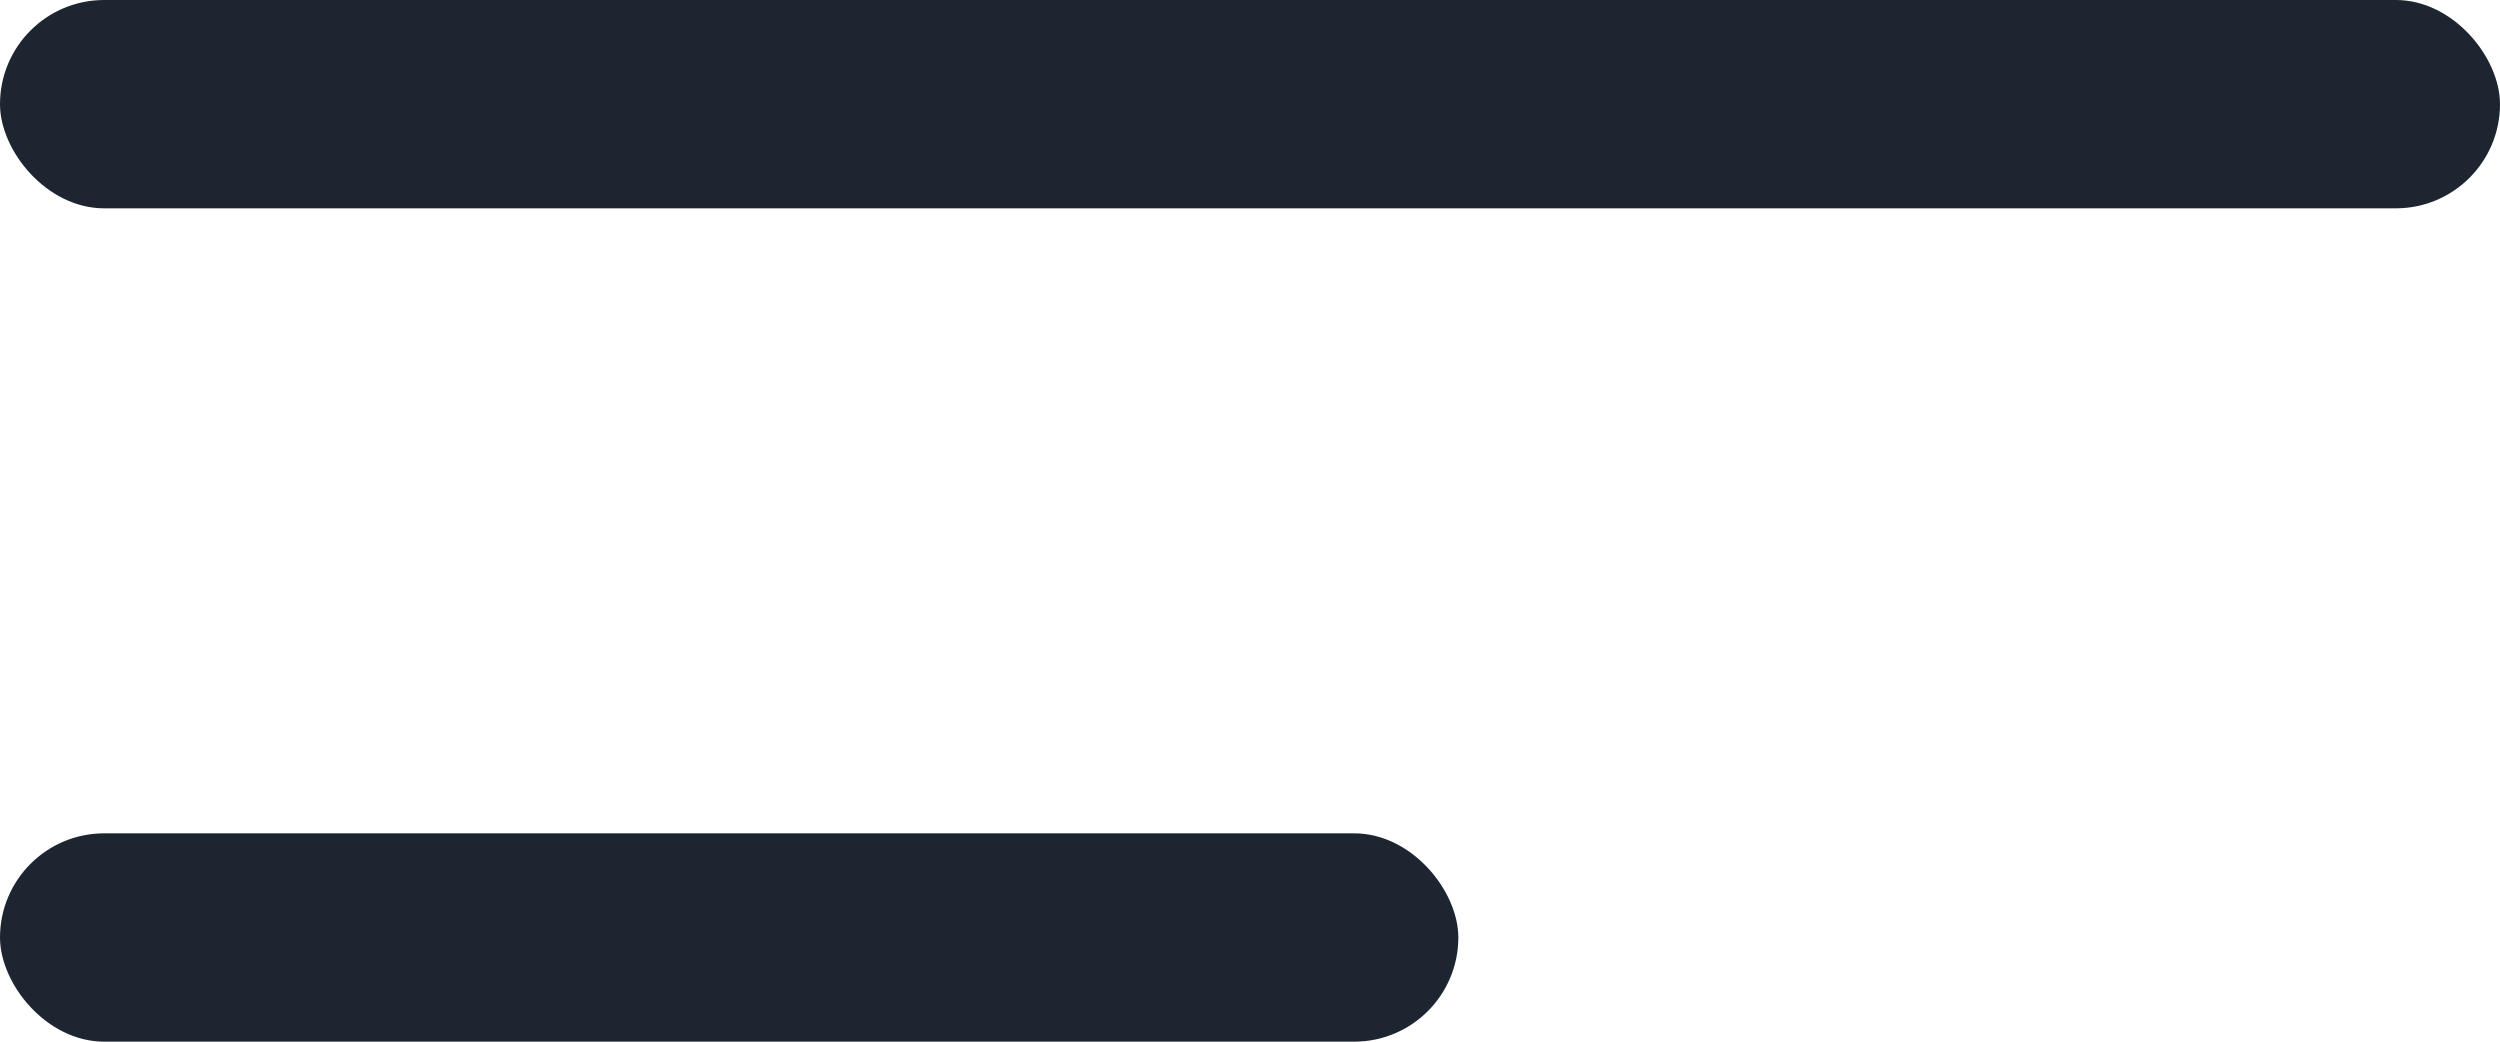 <svg width="24" height="10" viewBox="0 0 24 10" fill="none" xmlns="http://www.w3.org/2000/svg">
<rect width="24" height="2" rx="1" fill="#1D2630"/>
<rect y="8" width="14" height="2" rx="1" fill="#1D2630"/>
</svg>
